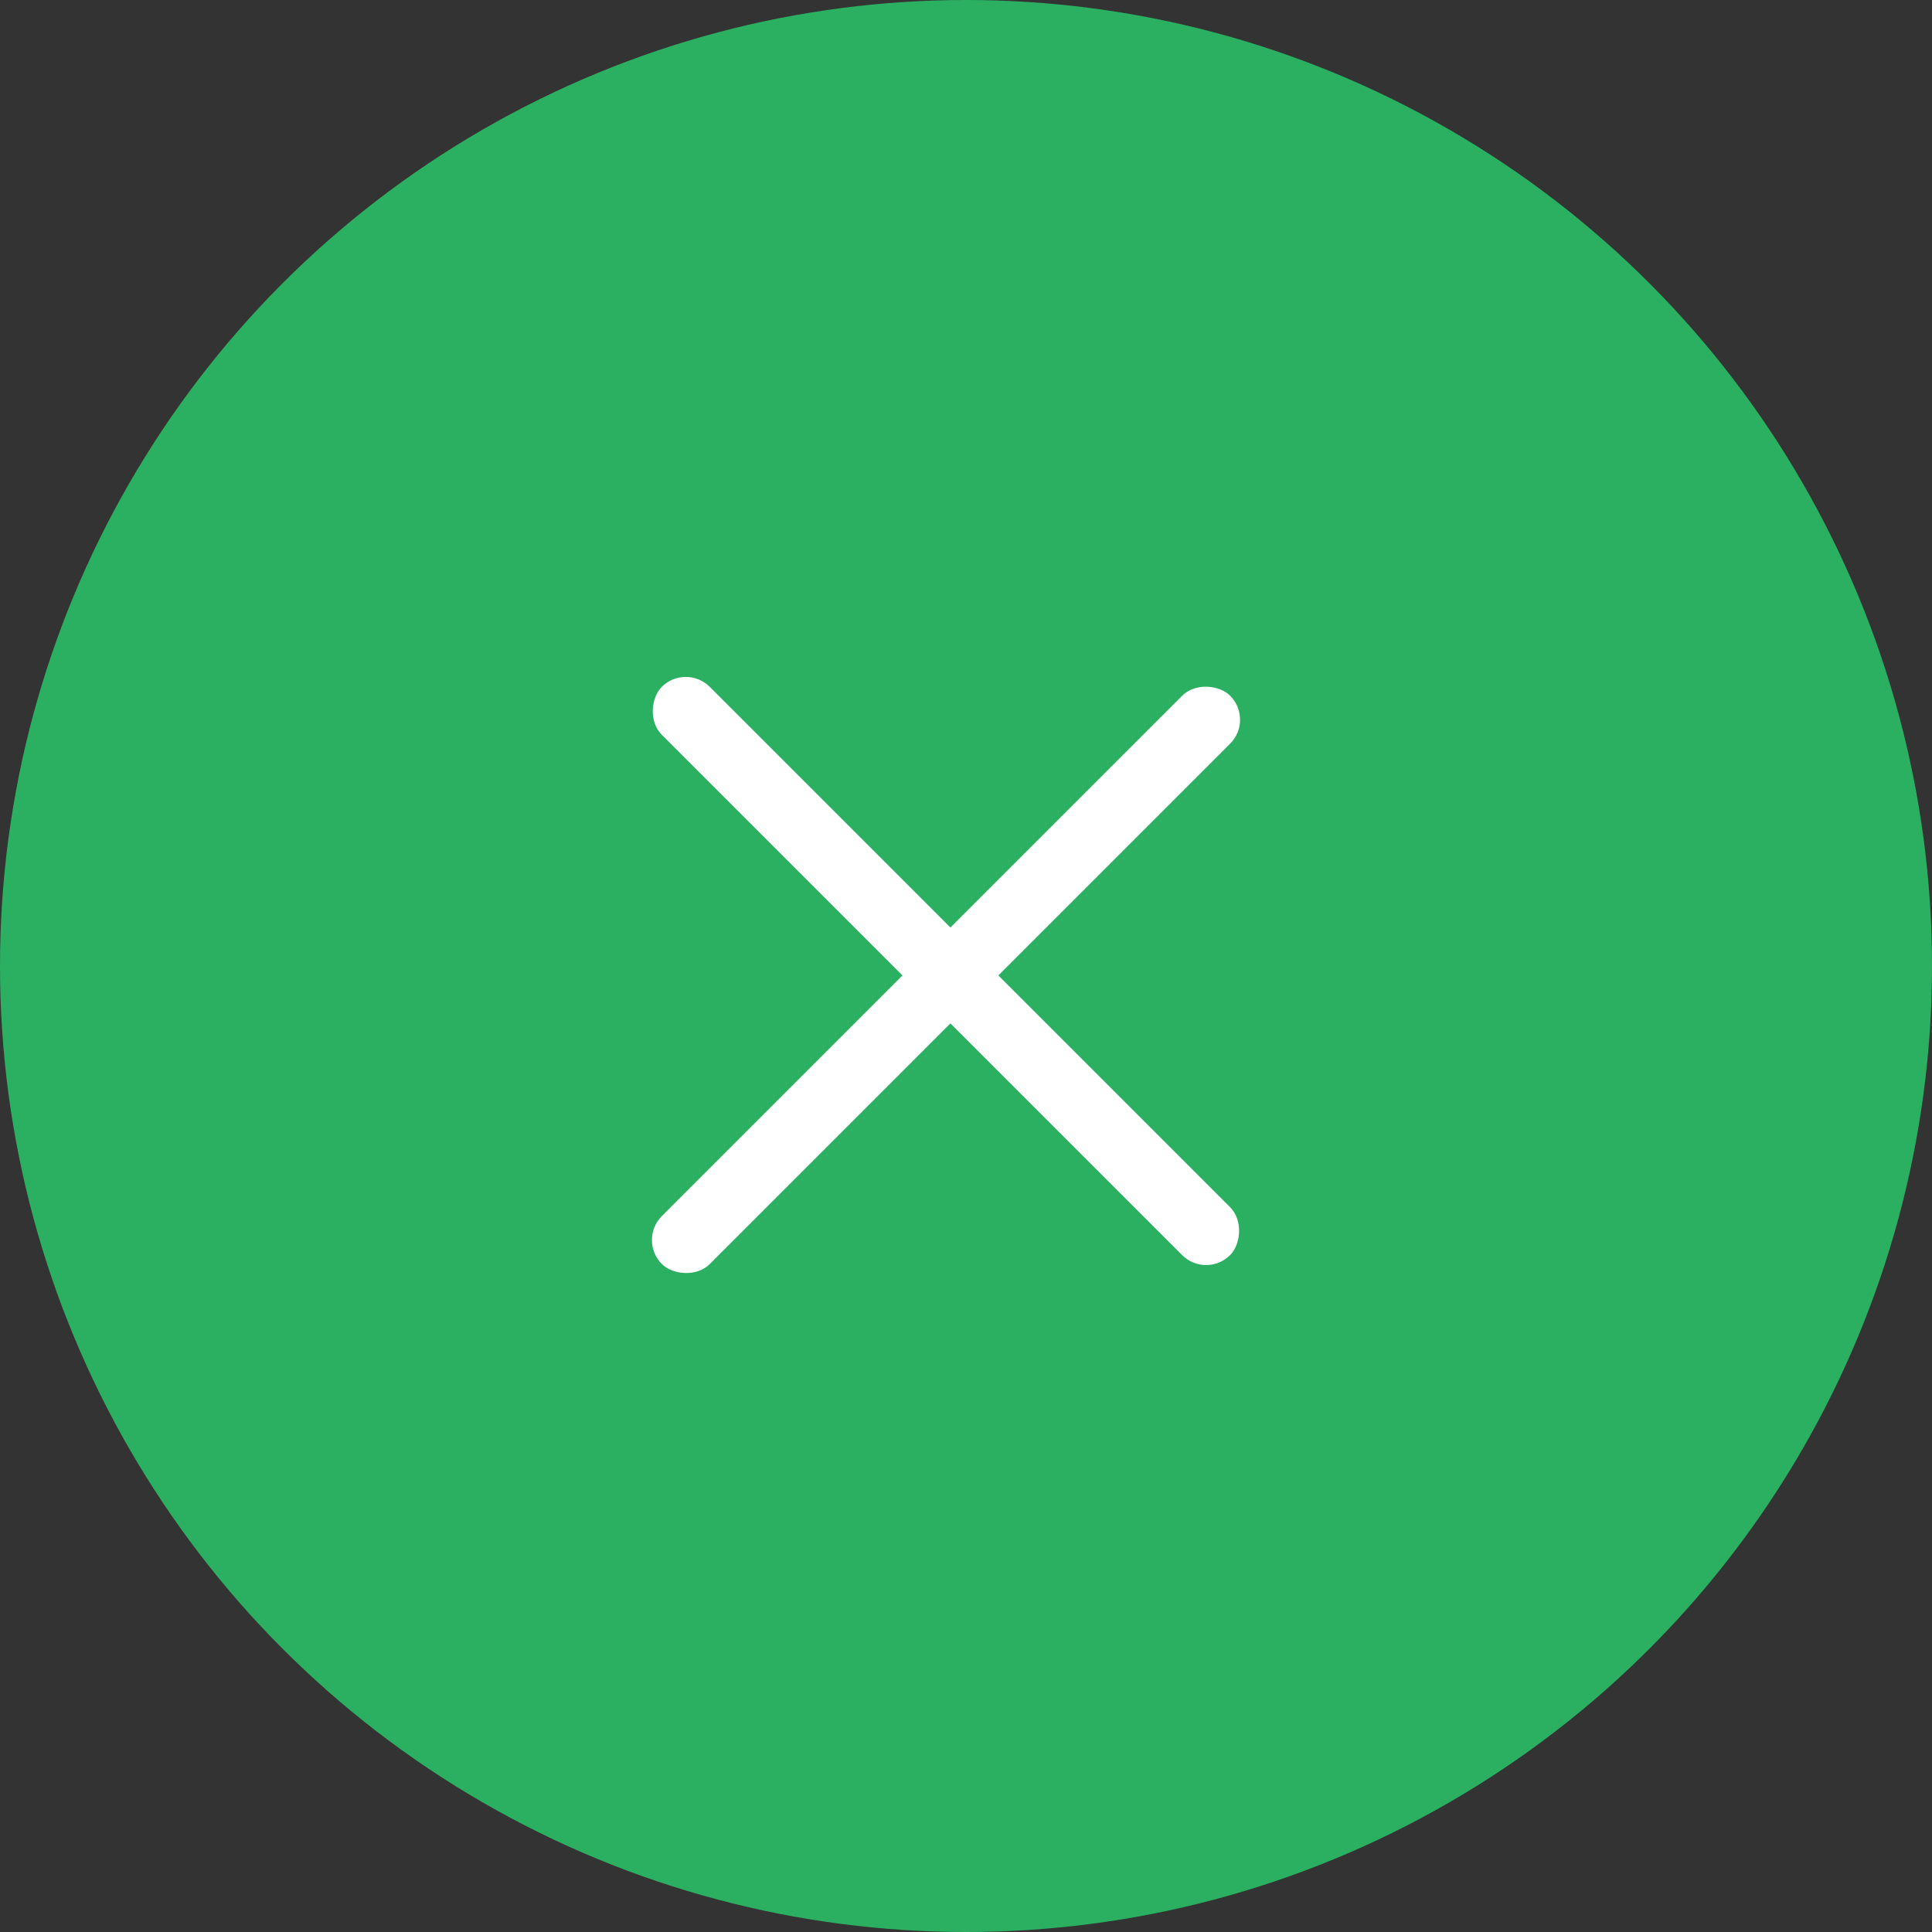 <svg width="57" height="57" viewBox="0 0 57 57" fill="none" xmlns="http://www.w3.org/2000/svg">
<rect x="0" y="0" width="57" height="57" fill="#333333" stroke="none"/>
<circle cx="28.5" cy="28.5" r="28.5" fill="#2bb062"/>
<rect x="20.232" y="19.557" width="23.711" height="2" rx="1" transform="rotate(45 20.232 19.557)" fill="white"/>
<rect x="37" y="21.233" width="23.711" height="2" rx="1" transform="rotate(135 37 21.233)" fill="white"/>
</svg>

